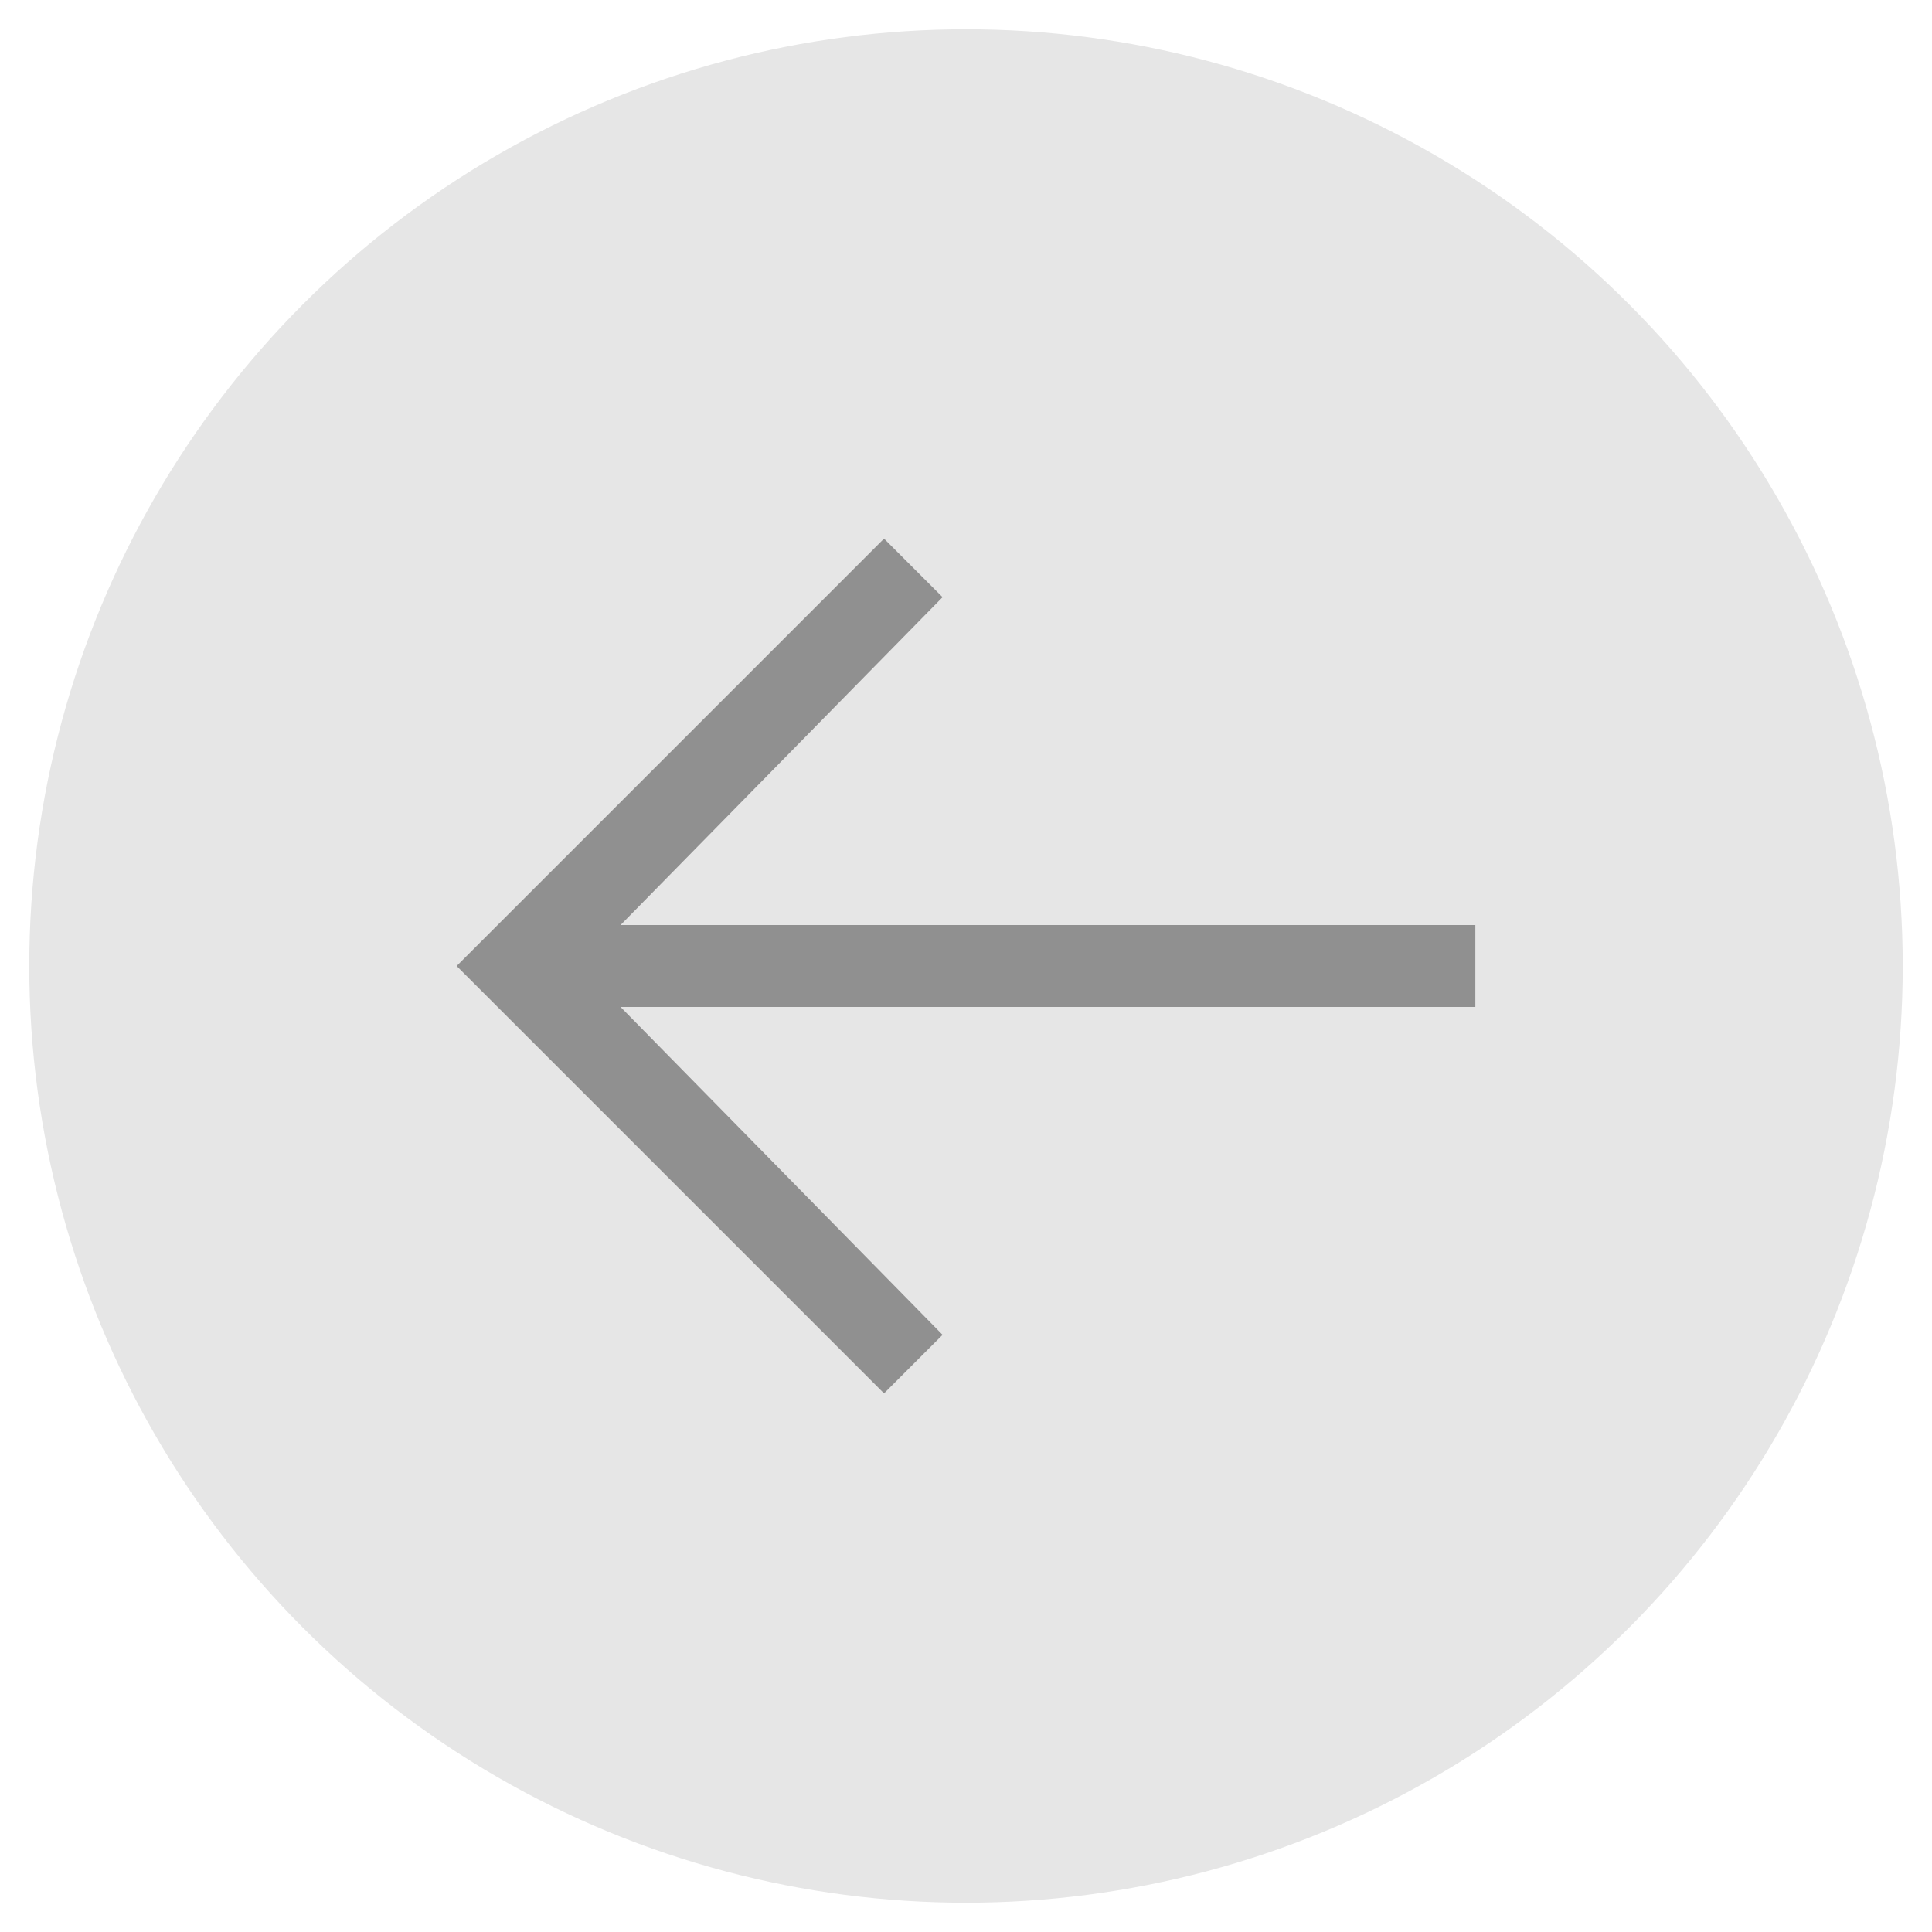 <svg class="arrow arrow-prev" role="none presentation" xmlns="http://www.w3.org/2000/svg" viewBox="0 0 33 33"><circle fill="#E6E6E6" cx="16.5" cy="16.5" r="16"/><path fill="#909090" d="M7.8 16.5l7.3 7.3 1-1-5.5-5.6h14.6v-1.4H10.6l5.5-5.6-1-1-7.3 7.3z"/></svg>